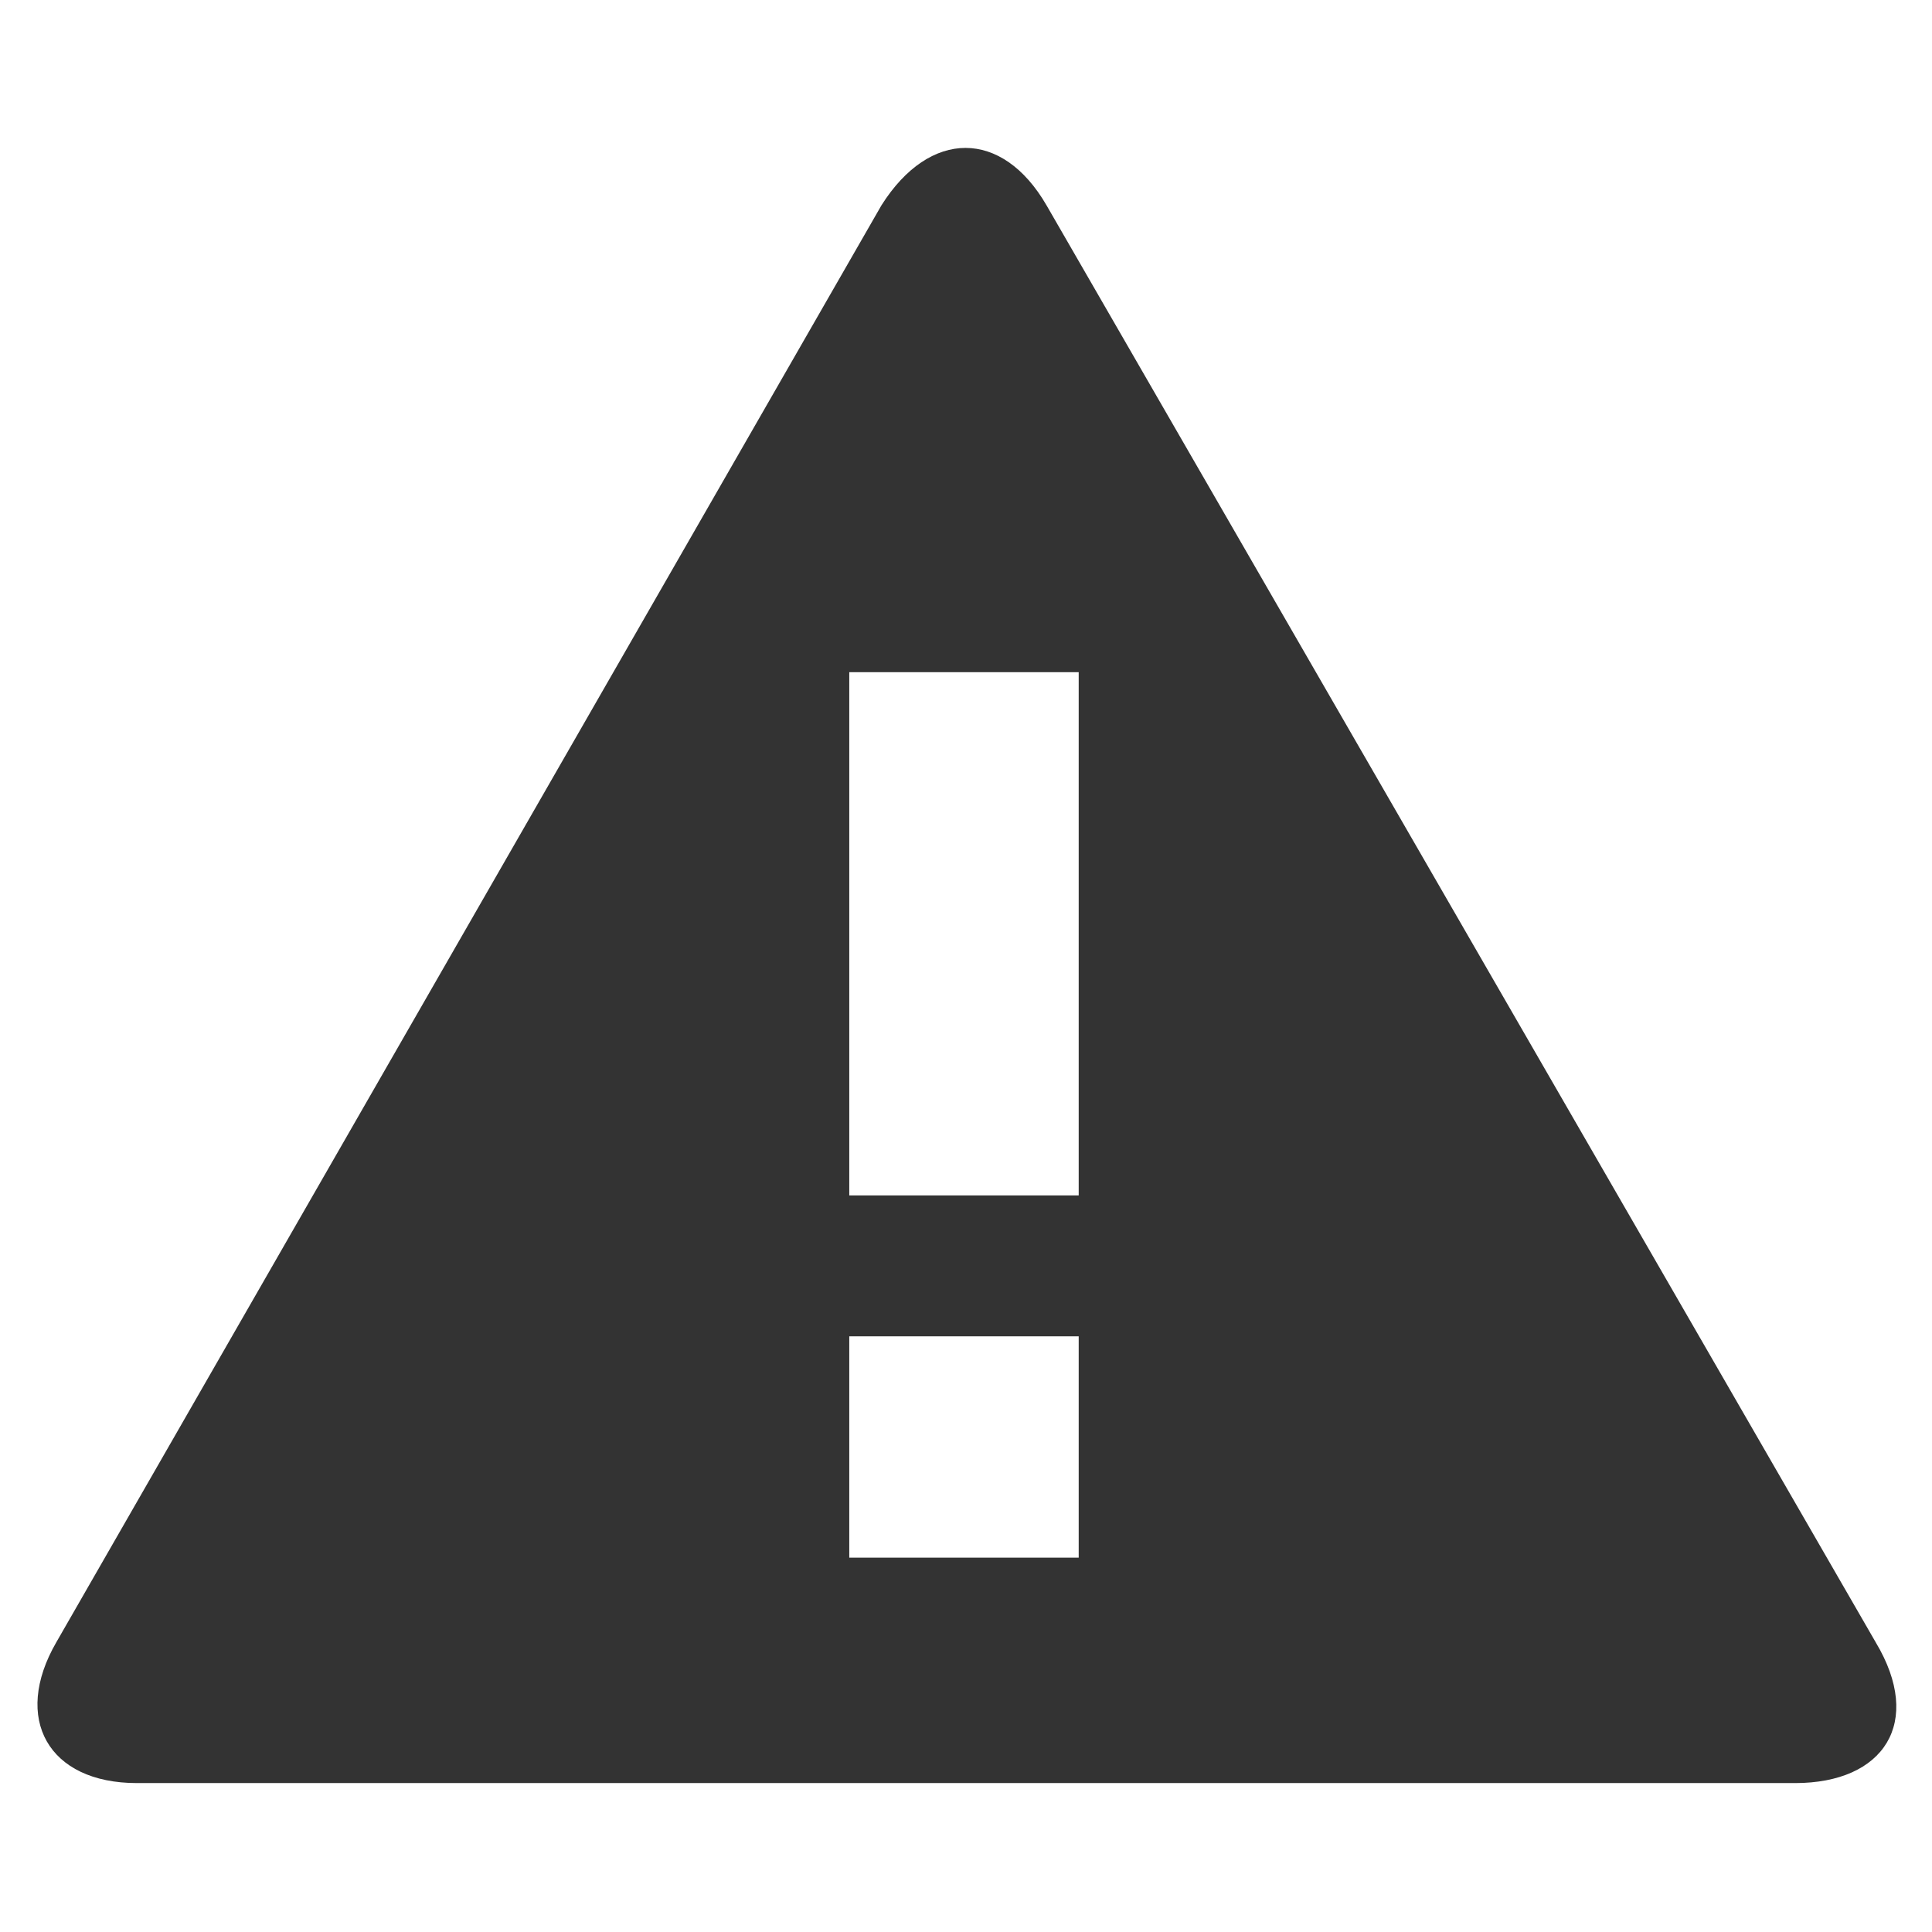 <?xml version="1.0" encoding="utf-8"?>
<!-- Generator: Adobe Illustrator 18.1.1, SVG Export Plug-In . SVG Version: 6.00 Build 0)  -->
<!DOCTYPE svg PUBLIC "-//W3C//DTD SVG 1.1//EN" "http://www.w3.org/Graphics/SVG/1.1/DTD/svg11.dtd">
<svg version="1.1" id="Layer_1" xmlns="http://www.w3.org/2000/svg" xmlns:xlink="http://www.w3.org/1999/xlink" x="0px" y="0px"
	 viewBox="0 0 48 48" enable-background="new 0 0 48 48" xml:space="preserve">
<g>
	<path id="warning-triangle" fill="#333333" d="M46.6,40.8L26,5.1c-1.1-1.9-2.9-1.9-4.1,0L1.4,40.8c-1.1,1.9-0.2,3.5,2,3.5h41.2
		C46.8,44.3,47.8,42.8,46.6,40.8z M26.8,38.7h-5.7v-5.5h5.7V38.7z M26.8,29.7h-5.7v-13h5.7V29.7z"/>
</g>
</svg>
